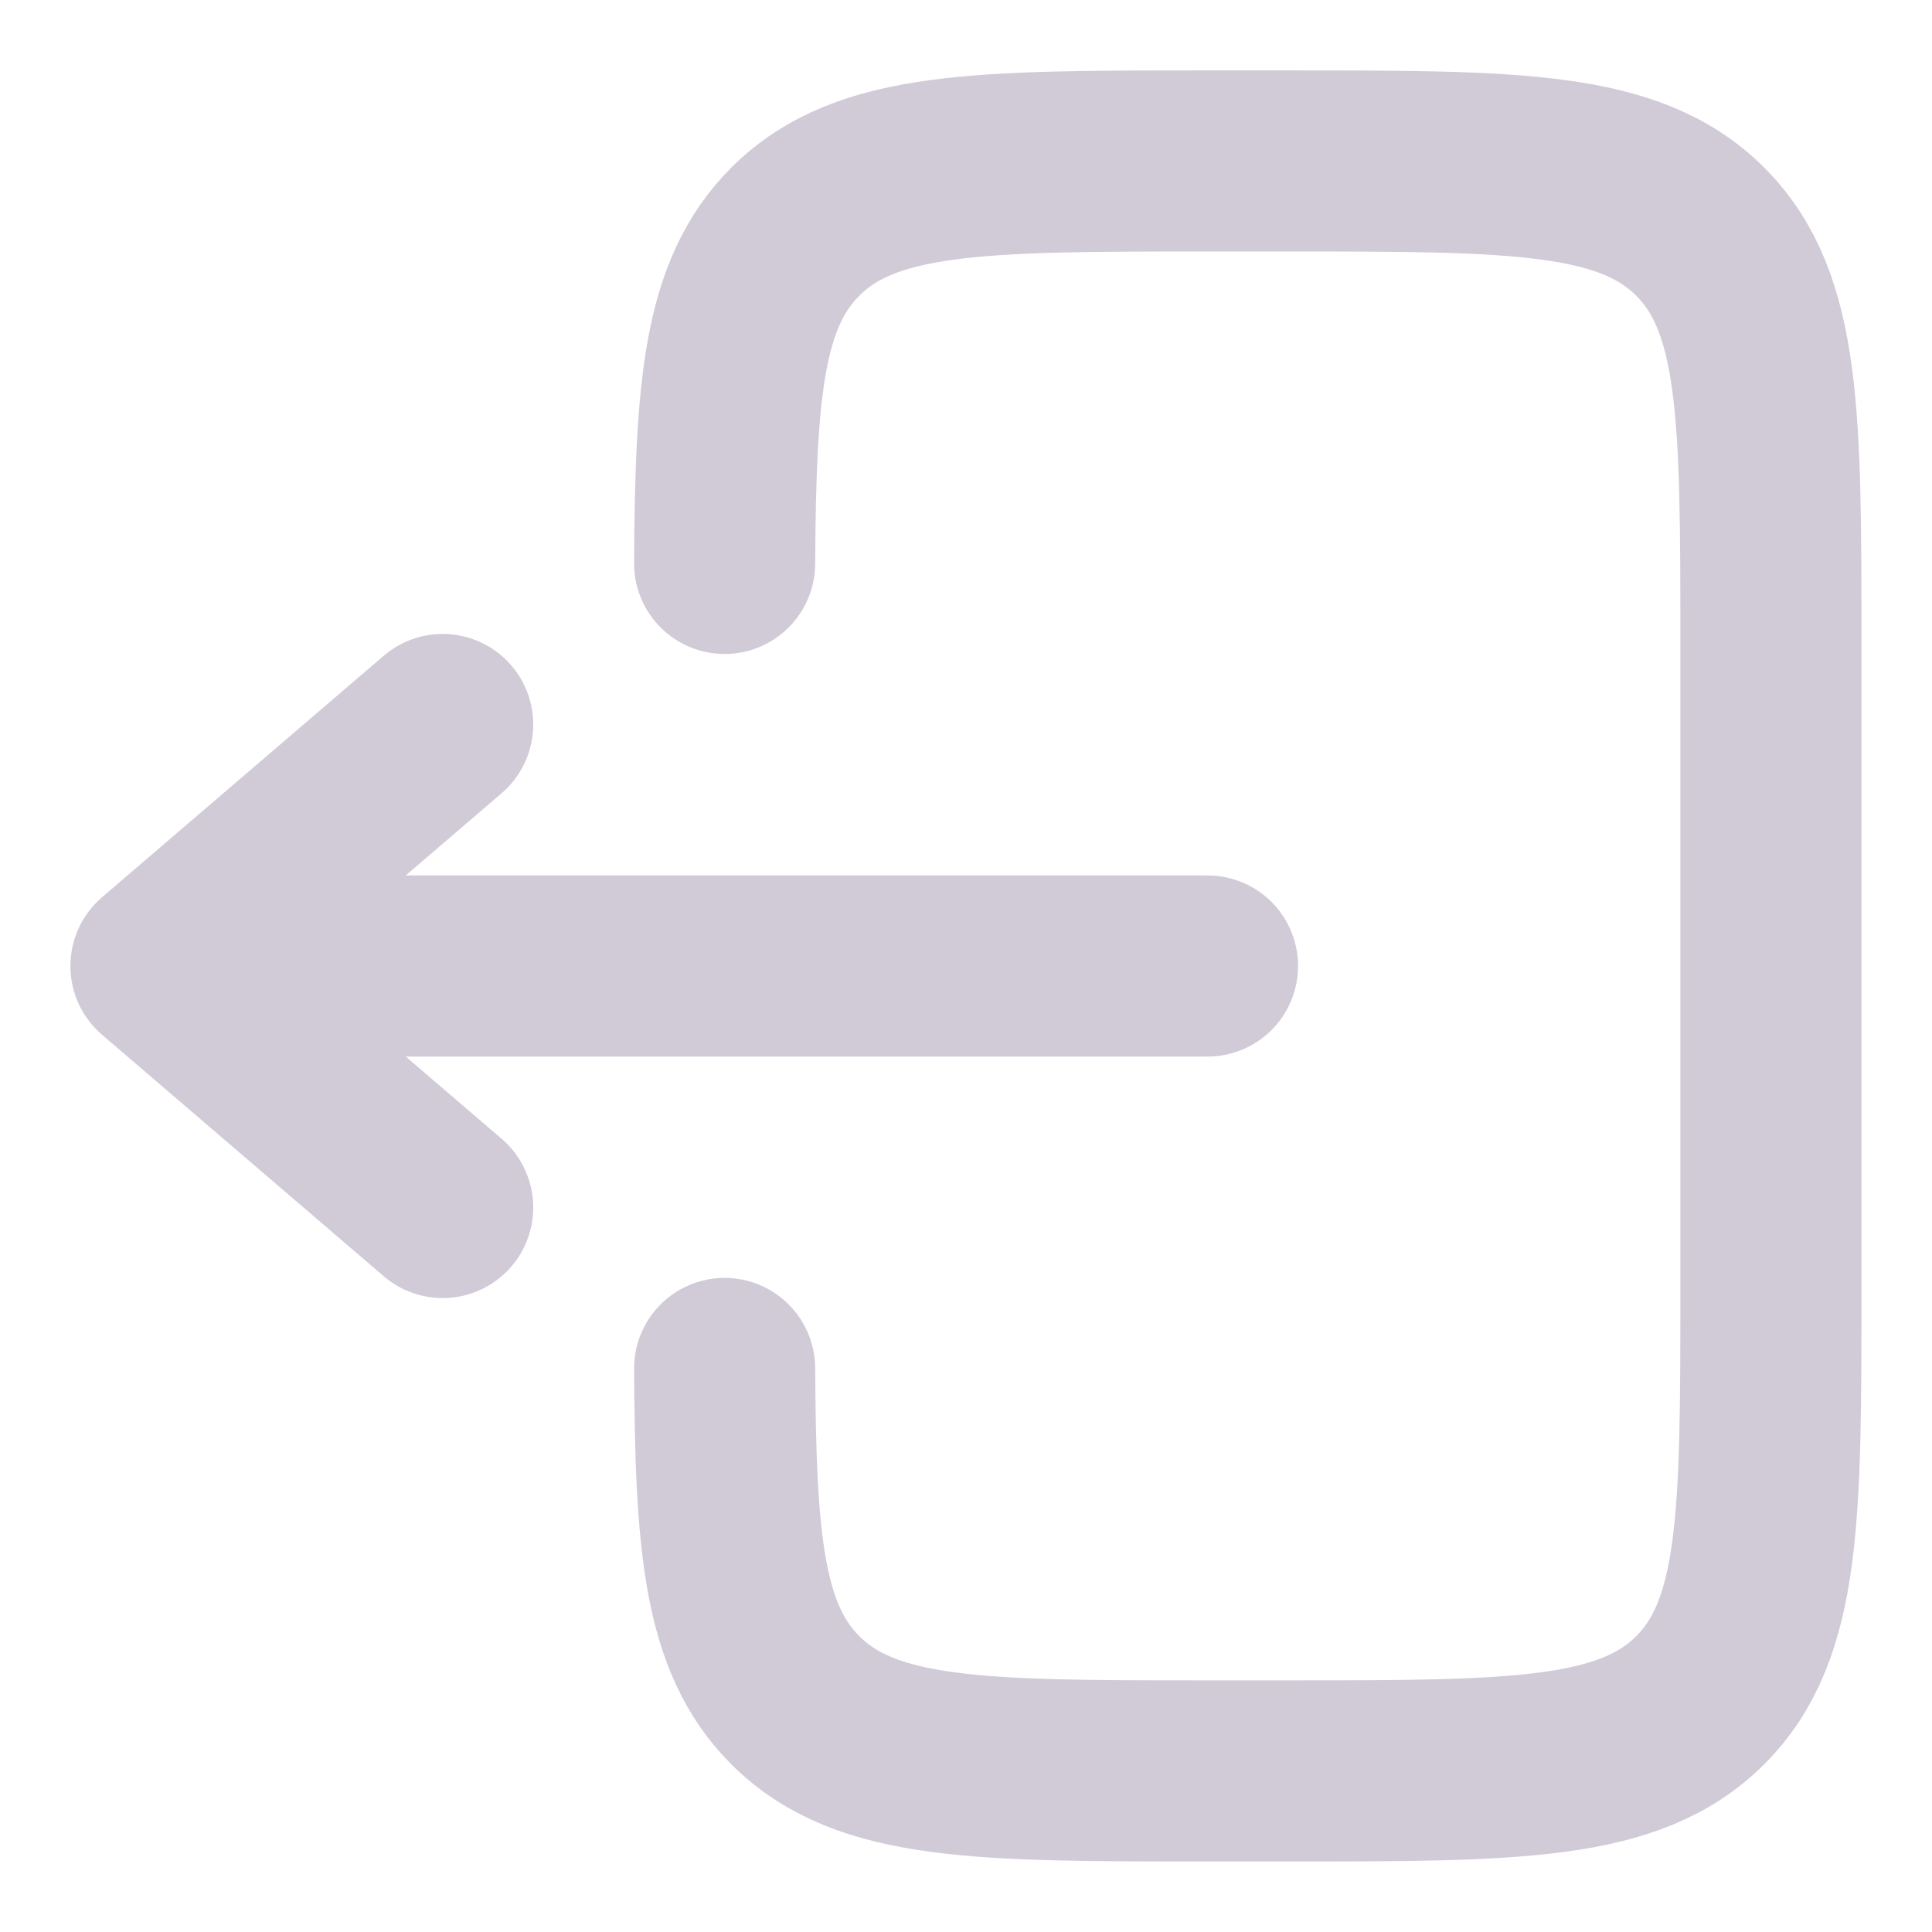 <svg width="16" height="16" viewBox="0 0 16 16" fill="none" xmlns="http://www.w3.org/2000/svg">
<path d="M6.001 4.666C6.009 3.216 6.074 2.431 6.586 1.919C7.172 1.333 8.114 1.333 10 1.333H10.666C12.552 1.333 13.495 1.333 14.081 1.919C14.666 2.504 14.666 3.448 14.666 5.333V10.666C14.666 12.552 14.666 13.495 14.081 14.08C13.494 14.666 12.552 14.666 10.666 14.666H10C8.114 14.666 7.172 14.666 6.586 14.08C6.074 13.568 6.009 12.783 6.001 11.333" stroke="#D1CBD8" stroke-width="1.5" stroke-linecap="round"/>
<path d="M10 8H1.333M1.333 8L3.666 6M1.333 8L3.666 10" stroke="#D1CBD8" stroke-width="1.5" stroke-linecap="round" stroke-linejoin="round"/>
</svg>

